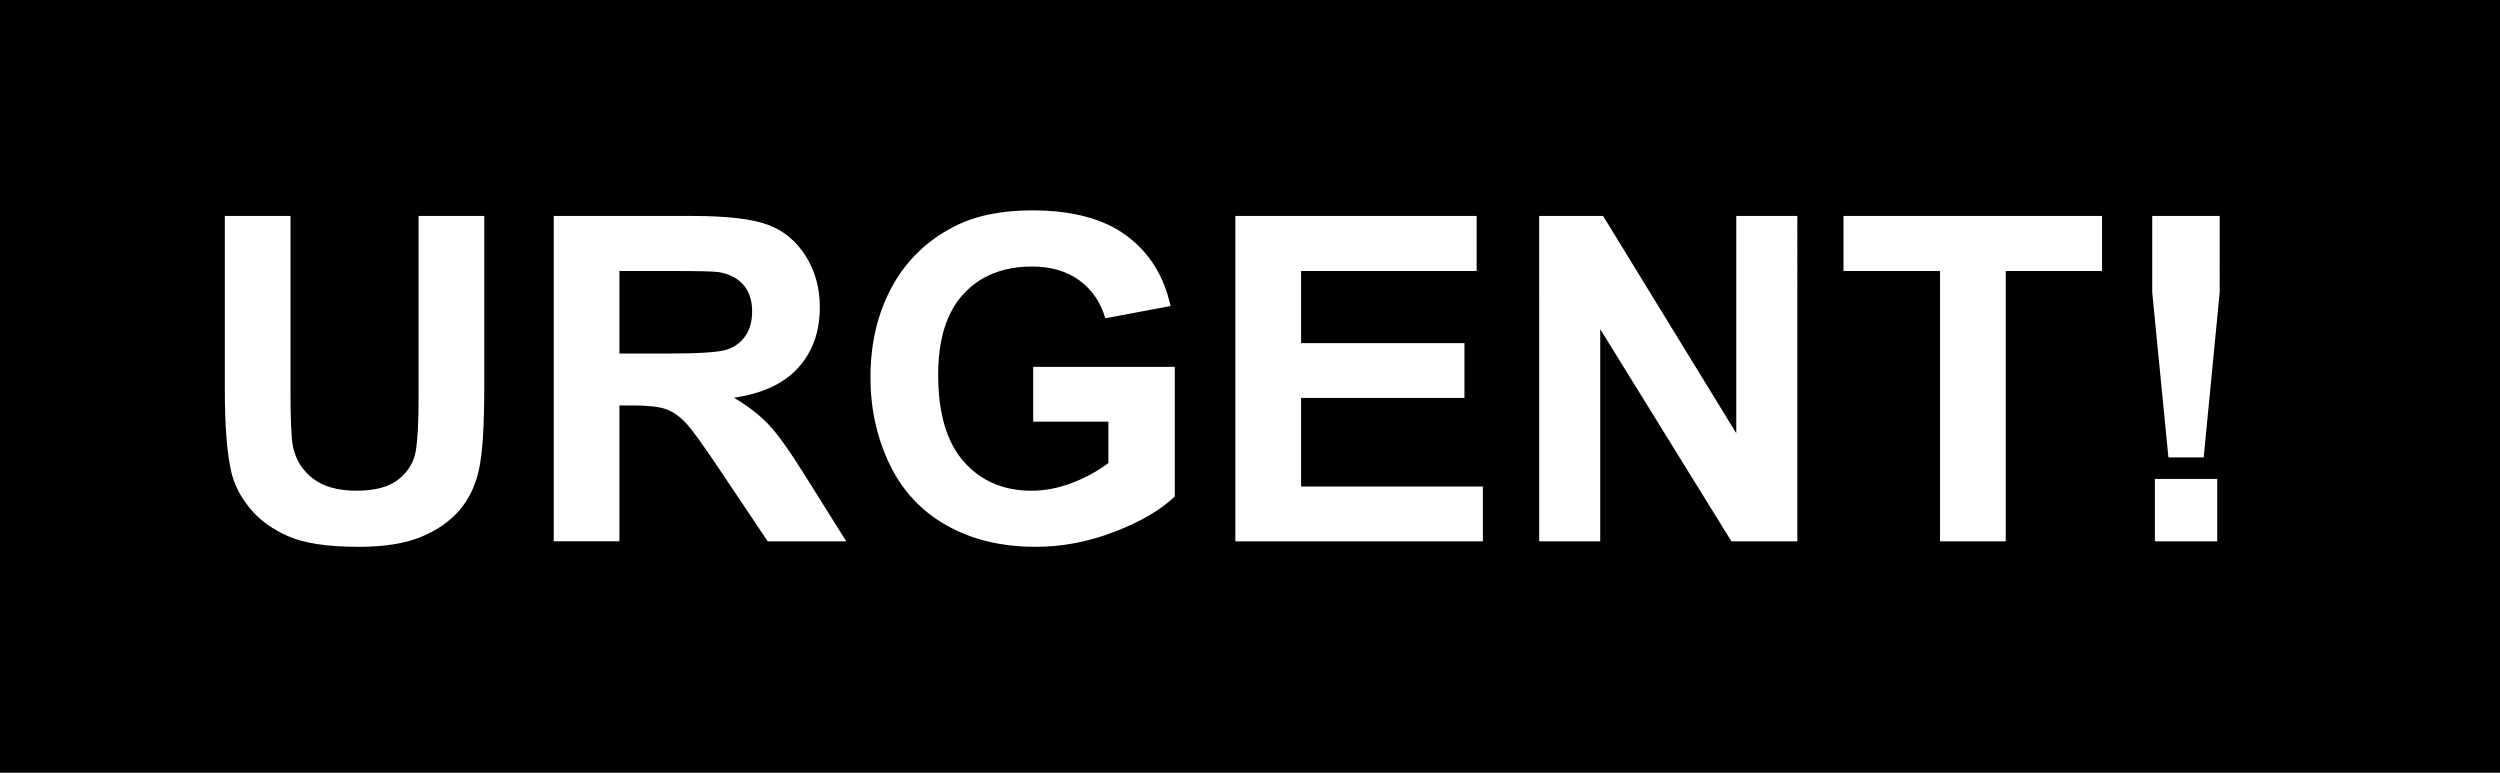 <?xml version="1.0" encoding="utf-8"?>
<!-- Generator: Adobe Illustrator 20.0.0, SVG Export Plug-In . SVG Version: 6.00 Build 0)  -->
<svg version="1.1" id="Layer_1" xmlns="http://www.w3.org/2000/svg" xmlns:xlink="http://www.w3.org/1999/xlink" x="0px" y="0px"
	 viewBox="0 0 55 17" style="enable-background:new 0 0 55 17;" xml:space="preserve">
<g id="XMLID_343_">
	<path id="XMLID_370_" d="M16.401,7.387c0.098-0.144,0.146-0.322,0.146-0.537c0-0.241-0.064-0.436-0.193-0.584
		c-0.128-0.147-0.31-0.241-0.544-0.28c-0.117-0.017-0.469-0.024-1.055-0.024h-1.128v1.816h1.069c0.693,0,1.126-0.029,1.299-0.088
		S16.304,7.531,16.401,7.387z"/>
	<path id="XMLID_386_" d="M0,0v17h55V0H0z M10.654,8.51c0,0.859-0.039,1.467-0.117,1.821s-0.222,0.654-0.432,0.898
		s-0.491,0.438-0.842,0.583c-0.352,0.146-0.811,0.218-1.377,0.218c-0.684,0-1.202-0.079-1.555-0.237
		c-0.353-0.157-0.632-0.362-0.837-0.615c-0.205-0.252-0.34-0.517-0.405-0.793C4.994,9.975,4.946,9.37,4.946,8.569V4.751h1.445v3.877
		c0,0.615,0.018,1.014,0.054,1.196c0.062,0.293,0.209,0.528,0.442,0.706c0.233,0.177,0.551,0.266,0.955,0.266
		c0.41,0,0.719-0.084,0.928-0.252c0.208-0.167,0.333-0.373,0.376-0.617s0.063-0.649,0.063-1.216v-3.96h1.445V8.51z M16.89,11.909
		l-1.045-1.558c-0.371-0.557-0.625-0.907-0.762-1.052c-0.137-0.146-0.282-0.244-0.435-0.299c-0.153-0.053-0.396-0.08-0.728-0.08
		h-0.293v2.988h-1.445V4.751h3.042c0.765,0,1.321,0.064,1.667,0.193c0.347,0.128,0.624,0.356,0.833,0.686s0.312,0.705,0.312,1.128
		c0,0.537-0.158,0.98-0.474,1.331c-0.316,0.35-0.788,0.57-1.416,0.661c0.312,0.183,0.57,0.383,0.774,0.601s0.478,0.605,0.823,1.162
		l0.874,1.396H16.89z M25.845,10.922c-0.303,0.293-0.741,0.551-1.316,0.773c-0.575,0.224-1.156,0.335-1.746,0.335
		c-0.749,0-1.401-0.157-1.958-0.472c-0.557-0.313-0.975-0.763-1.255-1.348c-0.28-0.584-0.42-1.22-0.42-1.906
		c0-0.745,0.156-1.408,0.469-1.987s0.77-1.023,1.372-1.333c0.459-0.237,1.03-0.356,1.714-0.356c0.889,0,1.583,0.187,2.083,0.56
		c0.5,0.372,0.821,0.888,0.964,1.545l-1.436,0.269c-0.101-0.352-0.291-0.629-0.569-0.833c-0.278-0.203-0.626-0.305-1.042-0.305
		c-0.631,0-1.134,0.2-1.506,0.601S20.64,7.459,20.64,8.247c0,0.85,0.189,1.486,0.566,1.912c0.377,0.424,0.873,0.637,1.484,0.637
		c0.303,0,0.606-0.06,0.911-0.178c0.304-0.119,0.565-0.264,0.784-0.433V9.277h-1.655V8.071h3.115V10.922z M32.622,11.909h-5.444
		V4.751h5.308v1.211h-3.862v1.587h3.594v1.206h-3.594v1.948h3.999V11.909z M39.541,11.909h-1.45l-2.886-4.668v4.668h-1.343V4.751
		h1.406l2.93,4.78v-4.78h1.343V11.909z M46.245,5.962h-2.119v5.947h-1.445V5.962h-2.124V4.751h5.688V5.962z M48.779,11.909h-1.372
		v-1.372h1.372V11.909z M48.833,6.43l-0.352,3.633h-0.776L47.349,6.43v-1.68h1.484V6.43z"/>
</g>
</svg>
